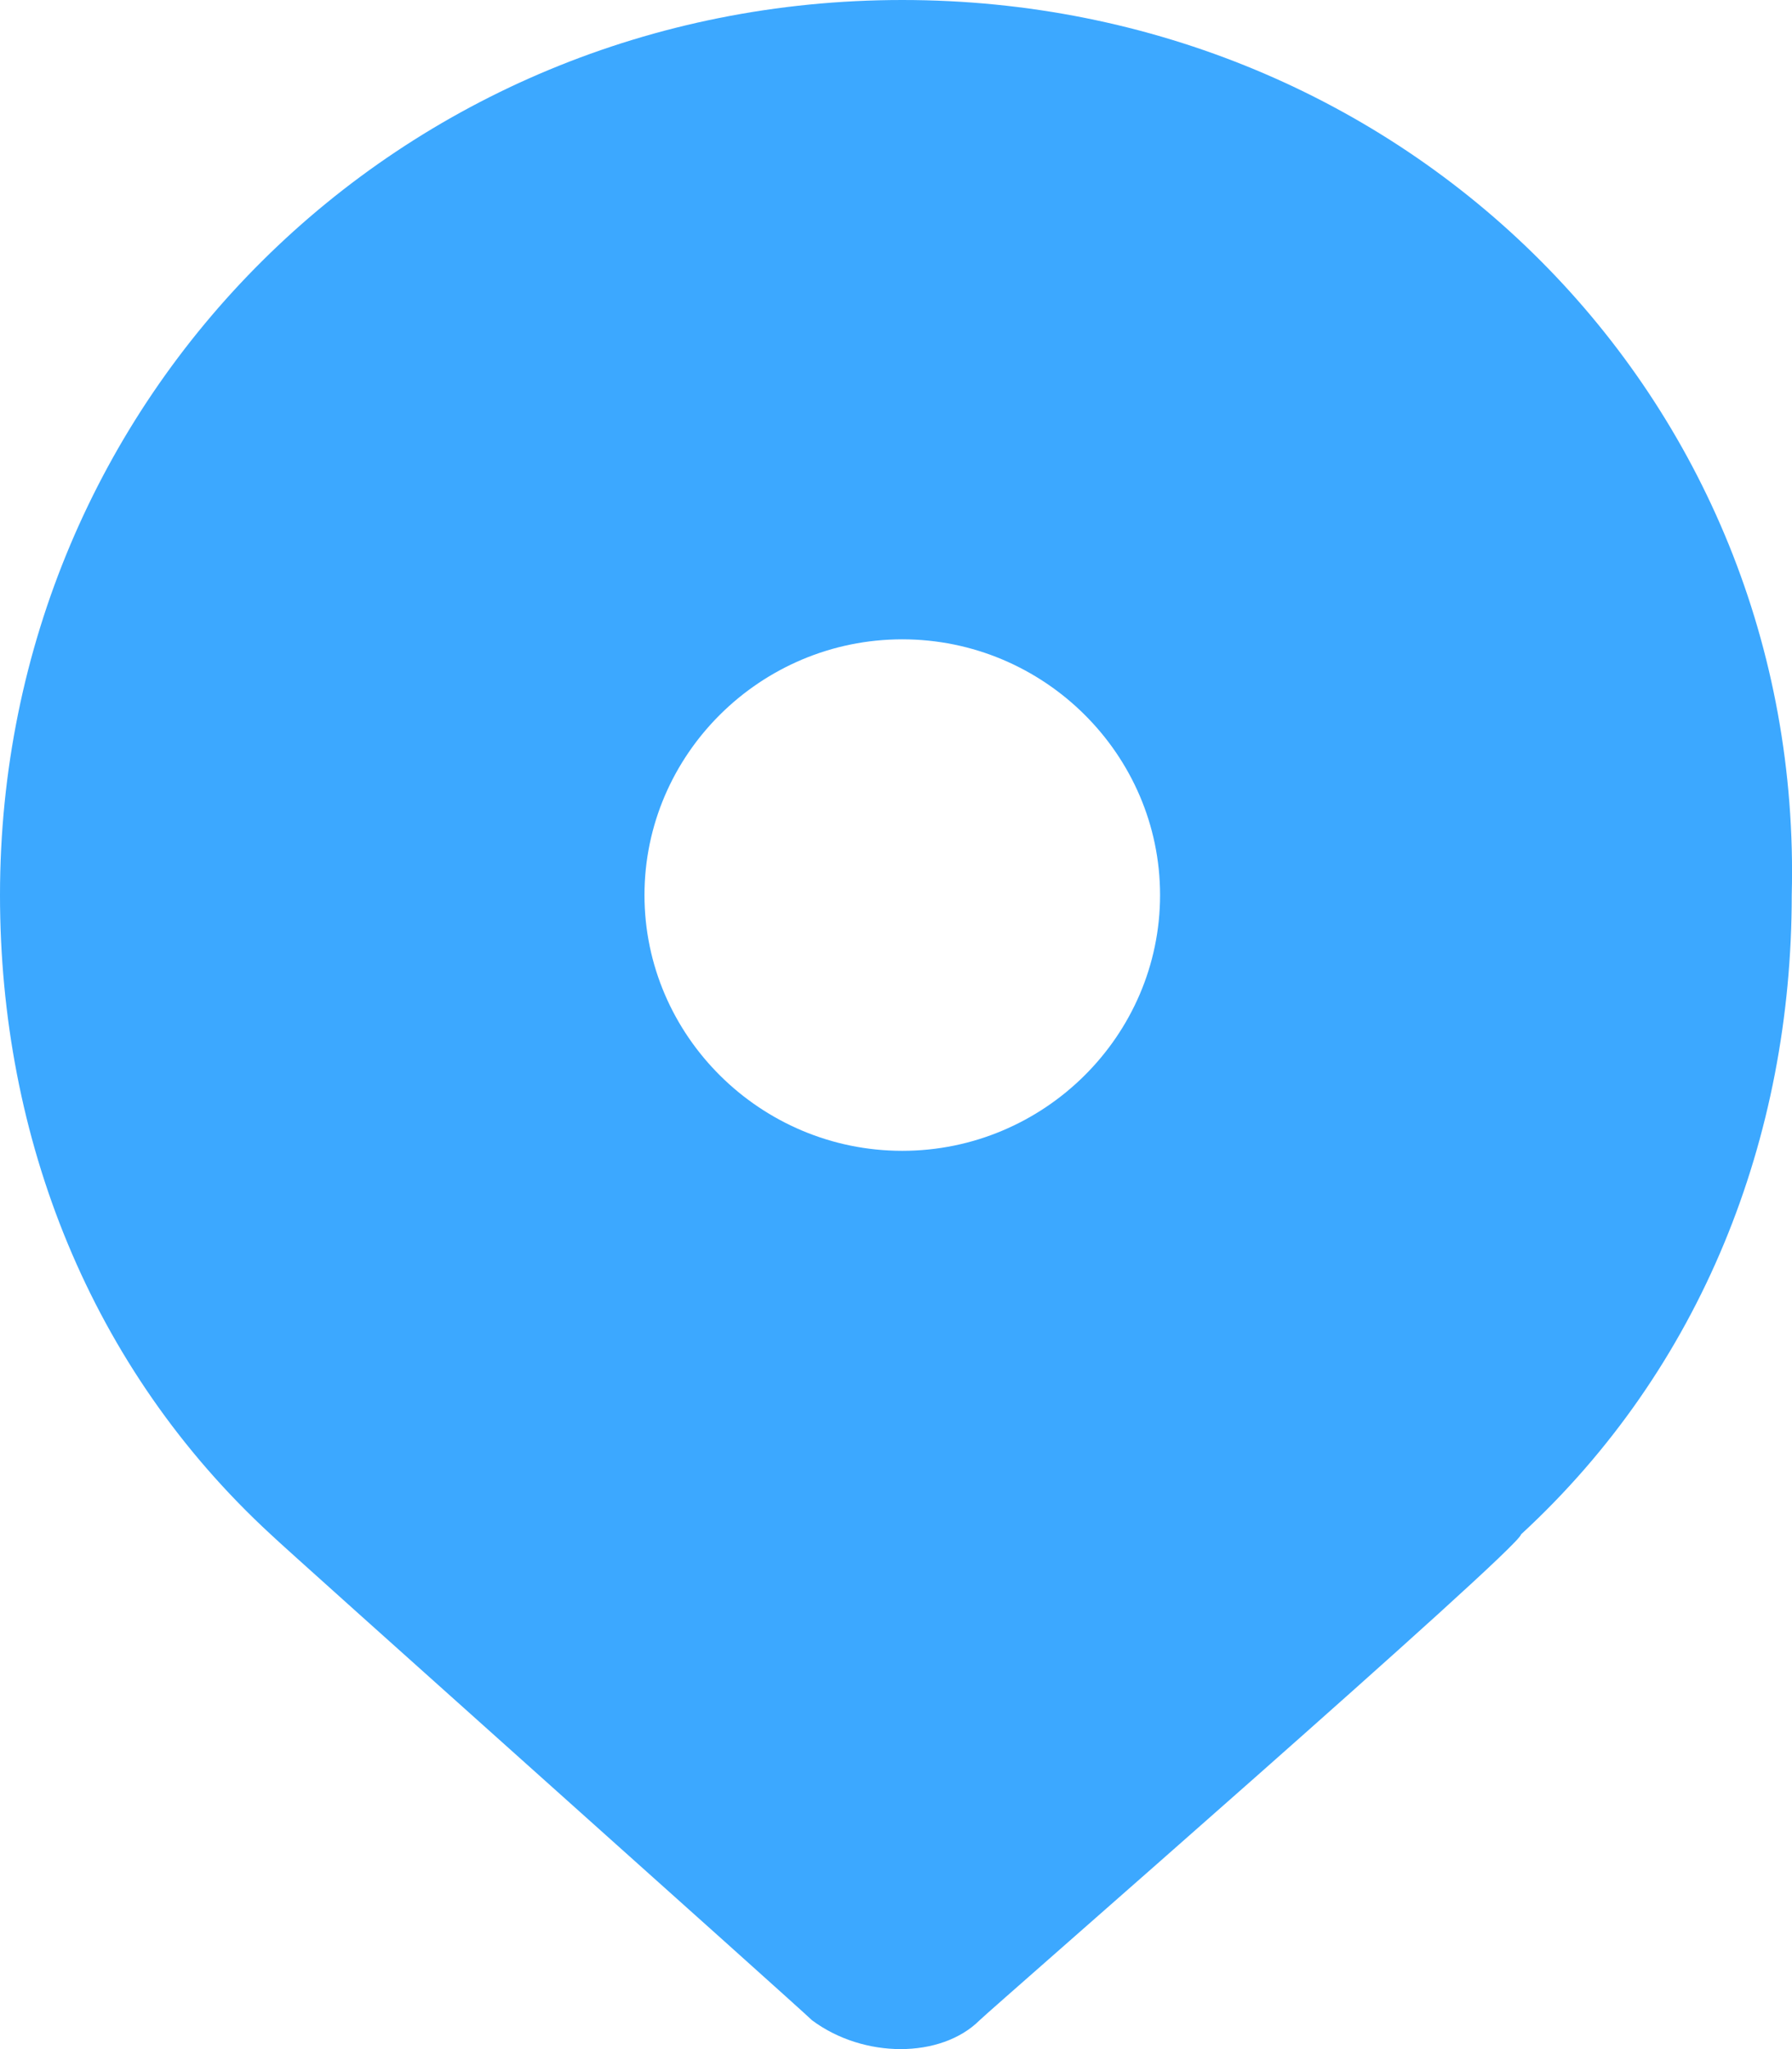 <?xml version="1.0" encoding="UTF-8"?>
<svg width="14px" height="16px" viewBox="0 0 14 16" version="1.1" xmlns="http://www.w3.org/2000/svg" xmlns:xlink="http://www.w3.org/1999/xlink">
    <!-- Generator: Sketch 3.6.1 (26313) - http://www.bohemiancoding.com/sketch -->
    <title>Shape</title>
    <desc>Created with Sketch.</desc>
    <defs></defs>
    <g id="Page-1" stroke="none" stroke-width="1" fill="none" fill-rule="evenodd">
        <g id="Artboard-1" transform="translate(-546, -7338)" fill="#3CA8FF">
            <g id="控件" transform="translate(315, 7037)">
                <g id="Group-17" transform="translate(0, 110)">
                    <g id="Toplist" transform="translate(220, 0)">
                        <g id="location-16px_pin" transform="translate(11, 191)">
                            <path d="M7.049,0 C3.122,0 0,3.095 0,6.989 C0,8.886 0.705,10.683 2.115,11.981 C2.215,12.081 6.244,15.676 6.344,15.775 C6.747,16.075 7.351,16.075 7.653,15.775 C7.754,15.676 11.883,12.081 11.883,11.981 C13.293,10.683 13.998,8.886 13.998,6.989 C14.098,3.095 10.977,0 7.049,0 L7.049,0 Z M7.049,8.986 C5.941,8.986 5.035,8.087 5.035,6.989 C5.035,5.891 5.941,4.992 7.049,4.992 C8.157,4.992 9.063,5.891 9.063,6.989 C9.063,8.087 8.157,8.986 7.049,8.986 L7.049,8.986 Z" id="Shape"></path>
                        </g>
                    </g>
                </g>
            </g>
        </g>
    </g>
</svg>